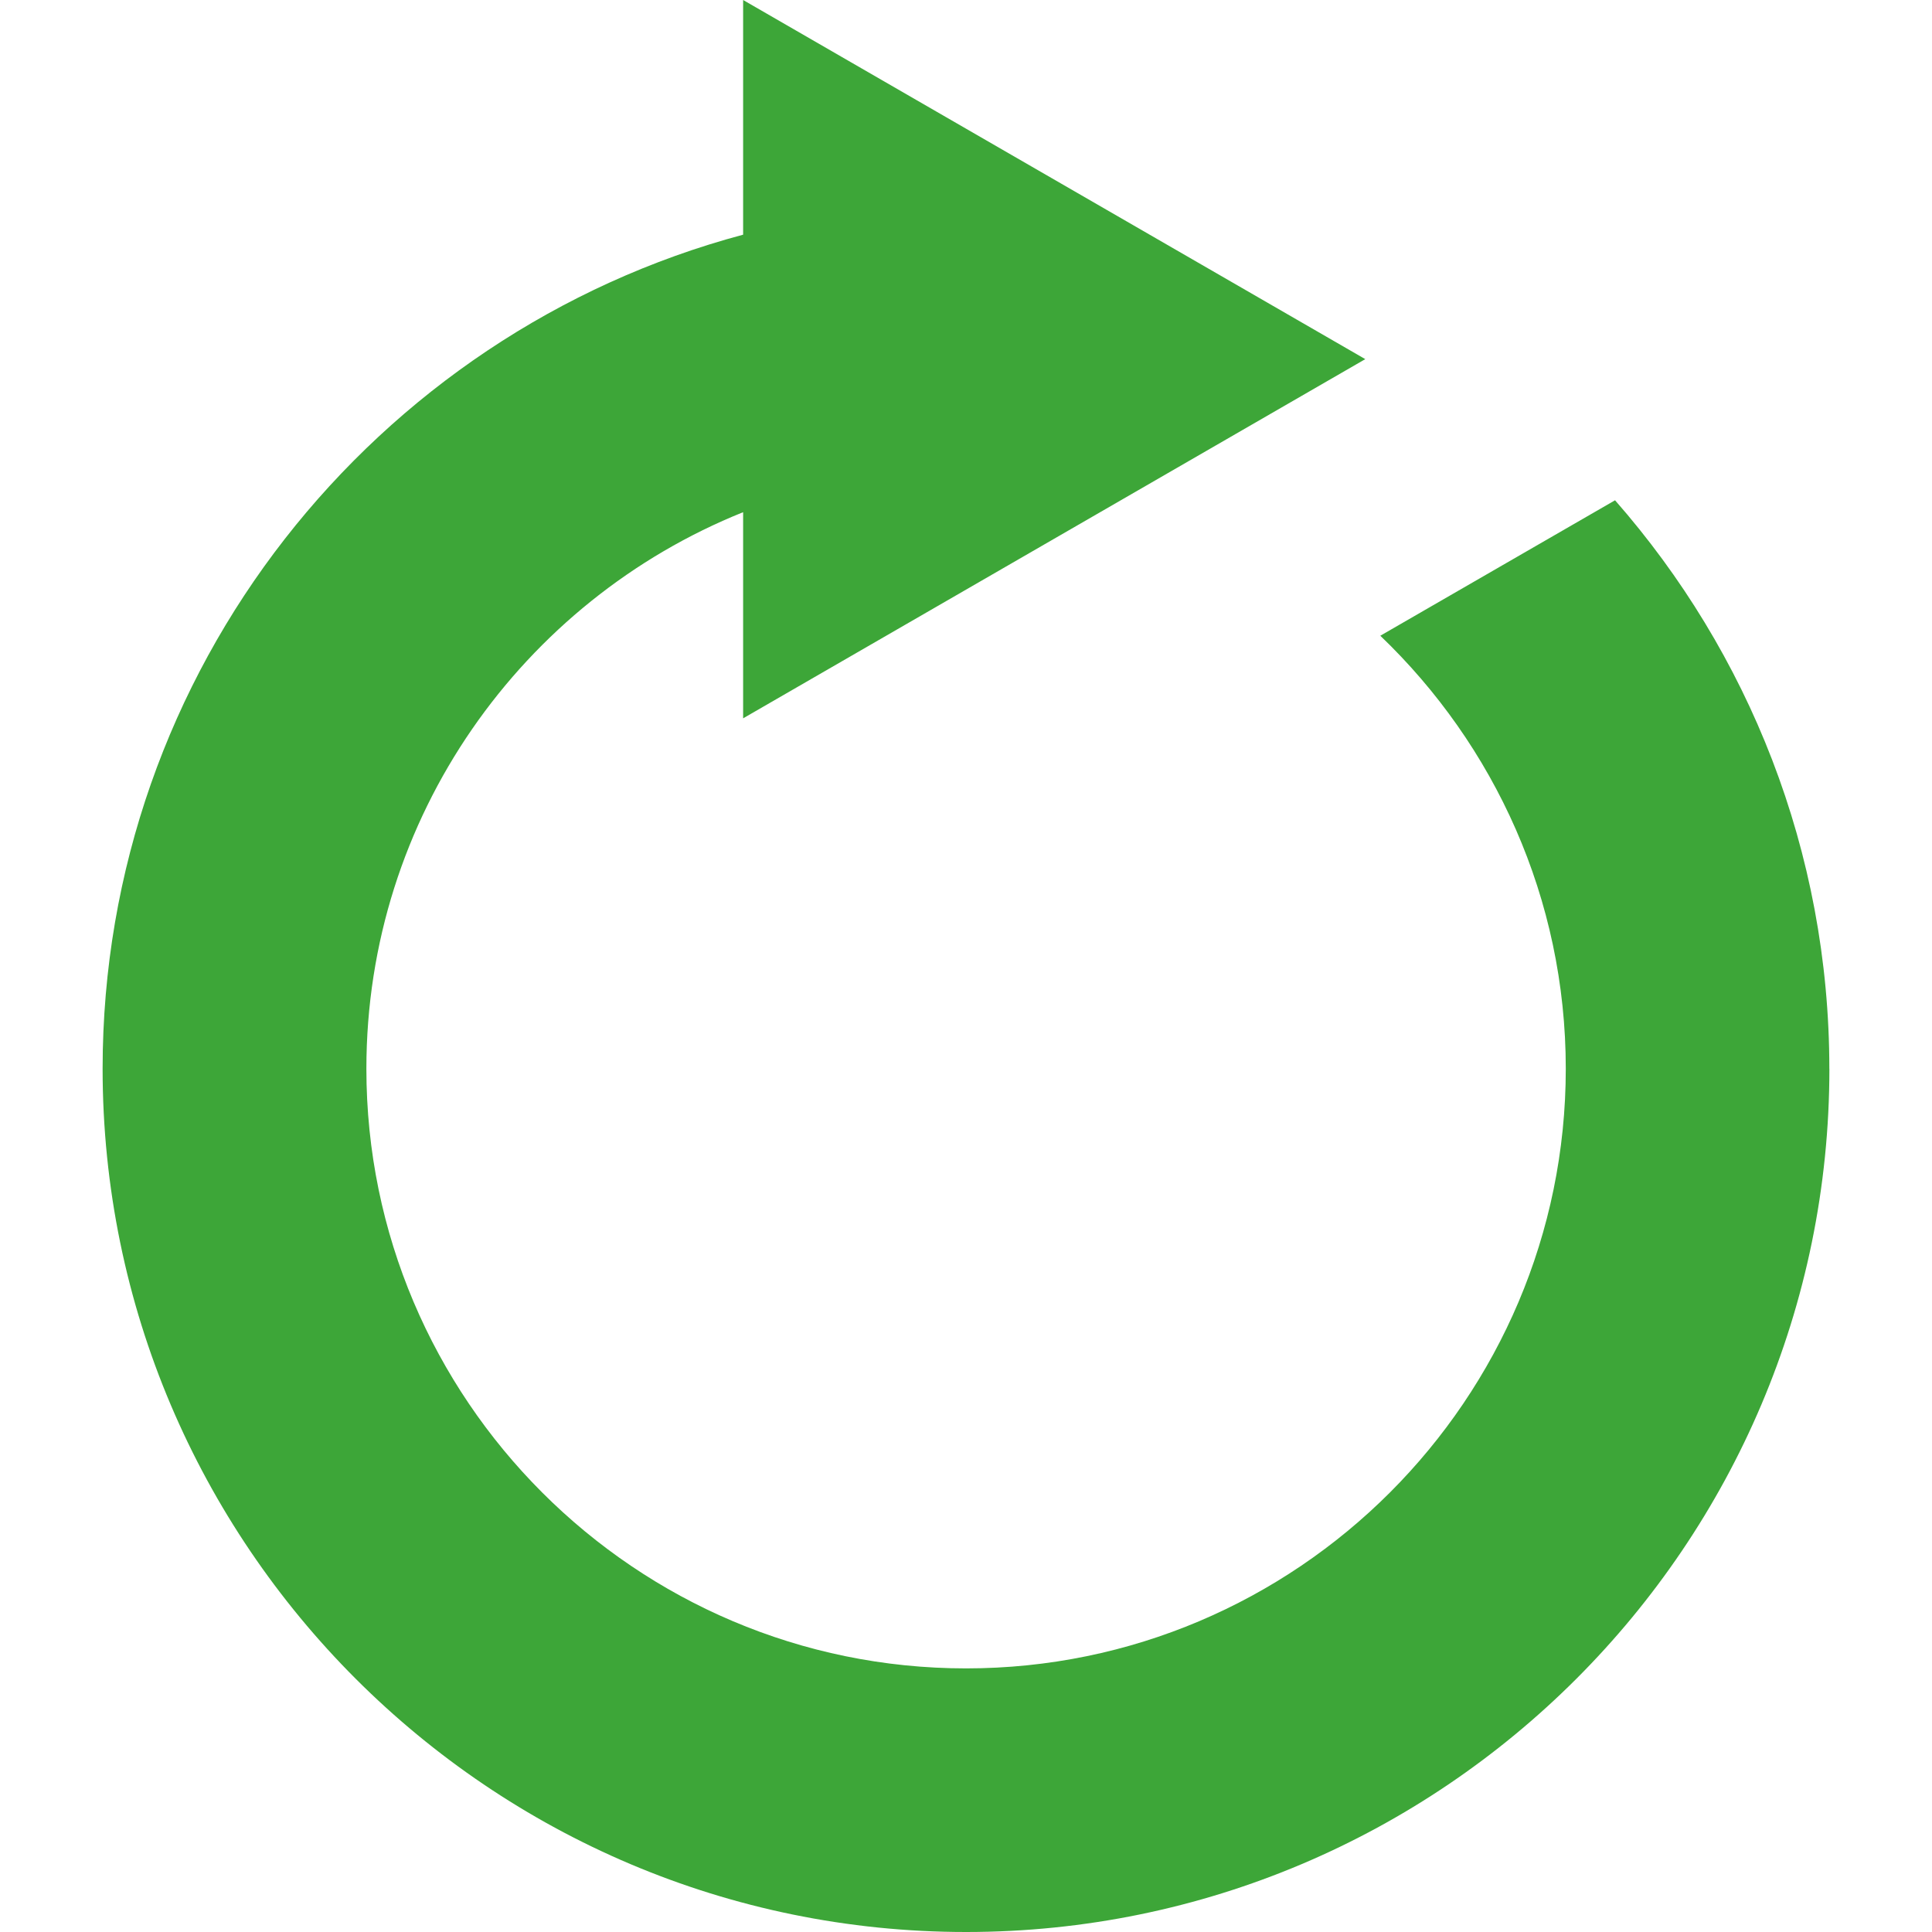 <?xml version="1.0" encoding="UTF-8" standalone="no"?>
<svg
   width="36"
   height="36"
   viewBox="0 0 36 36"
   version="1.1"
   xml:space="preserve"
   style="clip-rule:evenodd;fill-rule:evenodd;stroke-linejoin:round;stroke-miterlimit:2"
   id="svg21"
   sodipodi:docname="replay.svg"
   inkscape:version="1.3 (0e150ed6c4, 2023-07-21)"
   xmlns:inkscape="http://www.inkscape.org/namespaces/inkscape"
   xmlns:sodipodi="http://sodipodi.sourceforge.net/DTD/sodipodi-0.dtd"
   xmlns="http://www.w3.org/2000/svg"
   xmlns:svg="http://www.w3.org/2000/svg"><defs
   id="defs21" /><sodipodi:namedview
   id="namedview21"
   pagecolor="#505050"
   bordercolor="#eeeeee"
   borderopacity="1"
   inkscape:showpageshadow="0"
   inkscape:pageopacity="0"
   inkscape:pagecheckerboard="0"
   inkscape:deskcolor="#505050"
   inkscape:zoom="13.762429"
   inkscape:cx="22.307109"
   inkscape:cy="26.230835"
   inkscape:window-width="1920"
   inkscape:window-height="1017"
   inkscape:window-x="-8"
   inkscape:window-y="-8"
   inkscape:window-maximized="1"
   inkscape:current-layer="svg21" />&#10;    &#10;    &#10;<path
   id="rect17"
   style="fill:#3da638;fill-opacity:1;stroke-width:9.305;stroke-linecap:round"
   d="M 34.088,19.914 C 34.088,28.785 26.873,36 18.002,36 9.13,36 1.912,28.785 1.912,19.914 1.912,12.48 6.982,6.209 13.847,4.373 V 0 L 25.44,6.692 13.847,13.385 V 9.544 C 9.736,11.195 6.827,15.22 6.827,19.914 c 0,6.161 5.013,11.174 11.174,11.174 6.16,0 11.175,-5.013 11.175,-11.174 0,-3.17 -1.33,-6.032 -3.456,-8.068 l 4.374,-2.524 c 2.483,2.831 3.993,6.537 3.993,10.591 z"
   sodipodi:nodetypes="ssscccccsssccs" /></svg>
